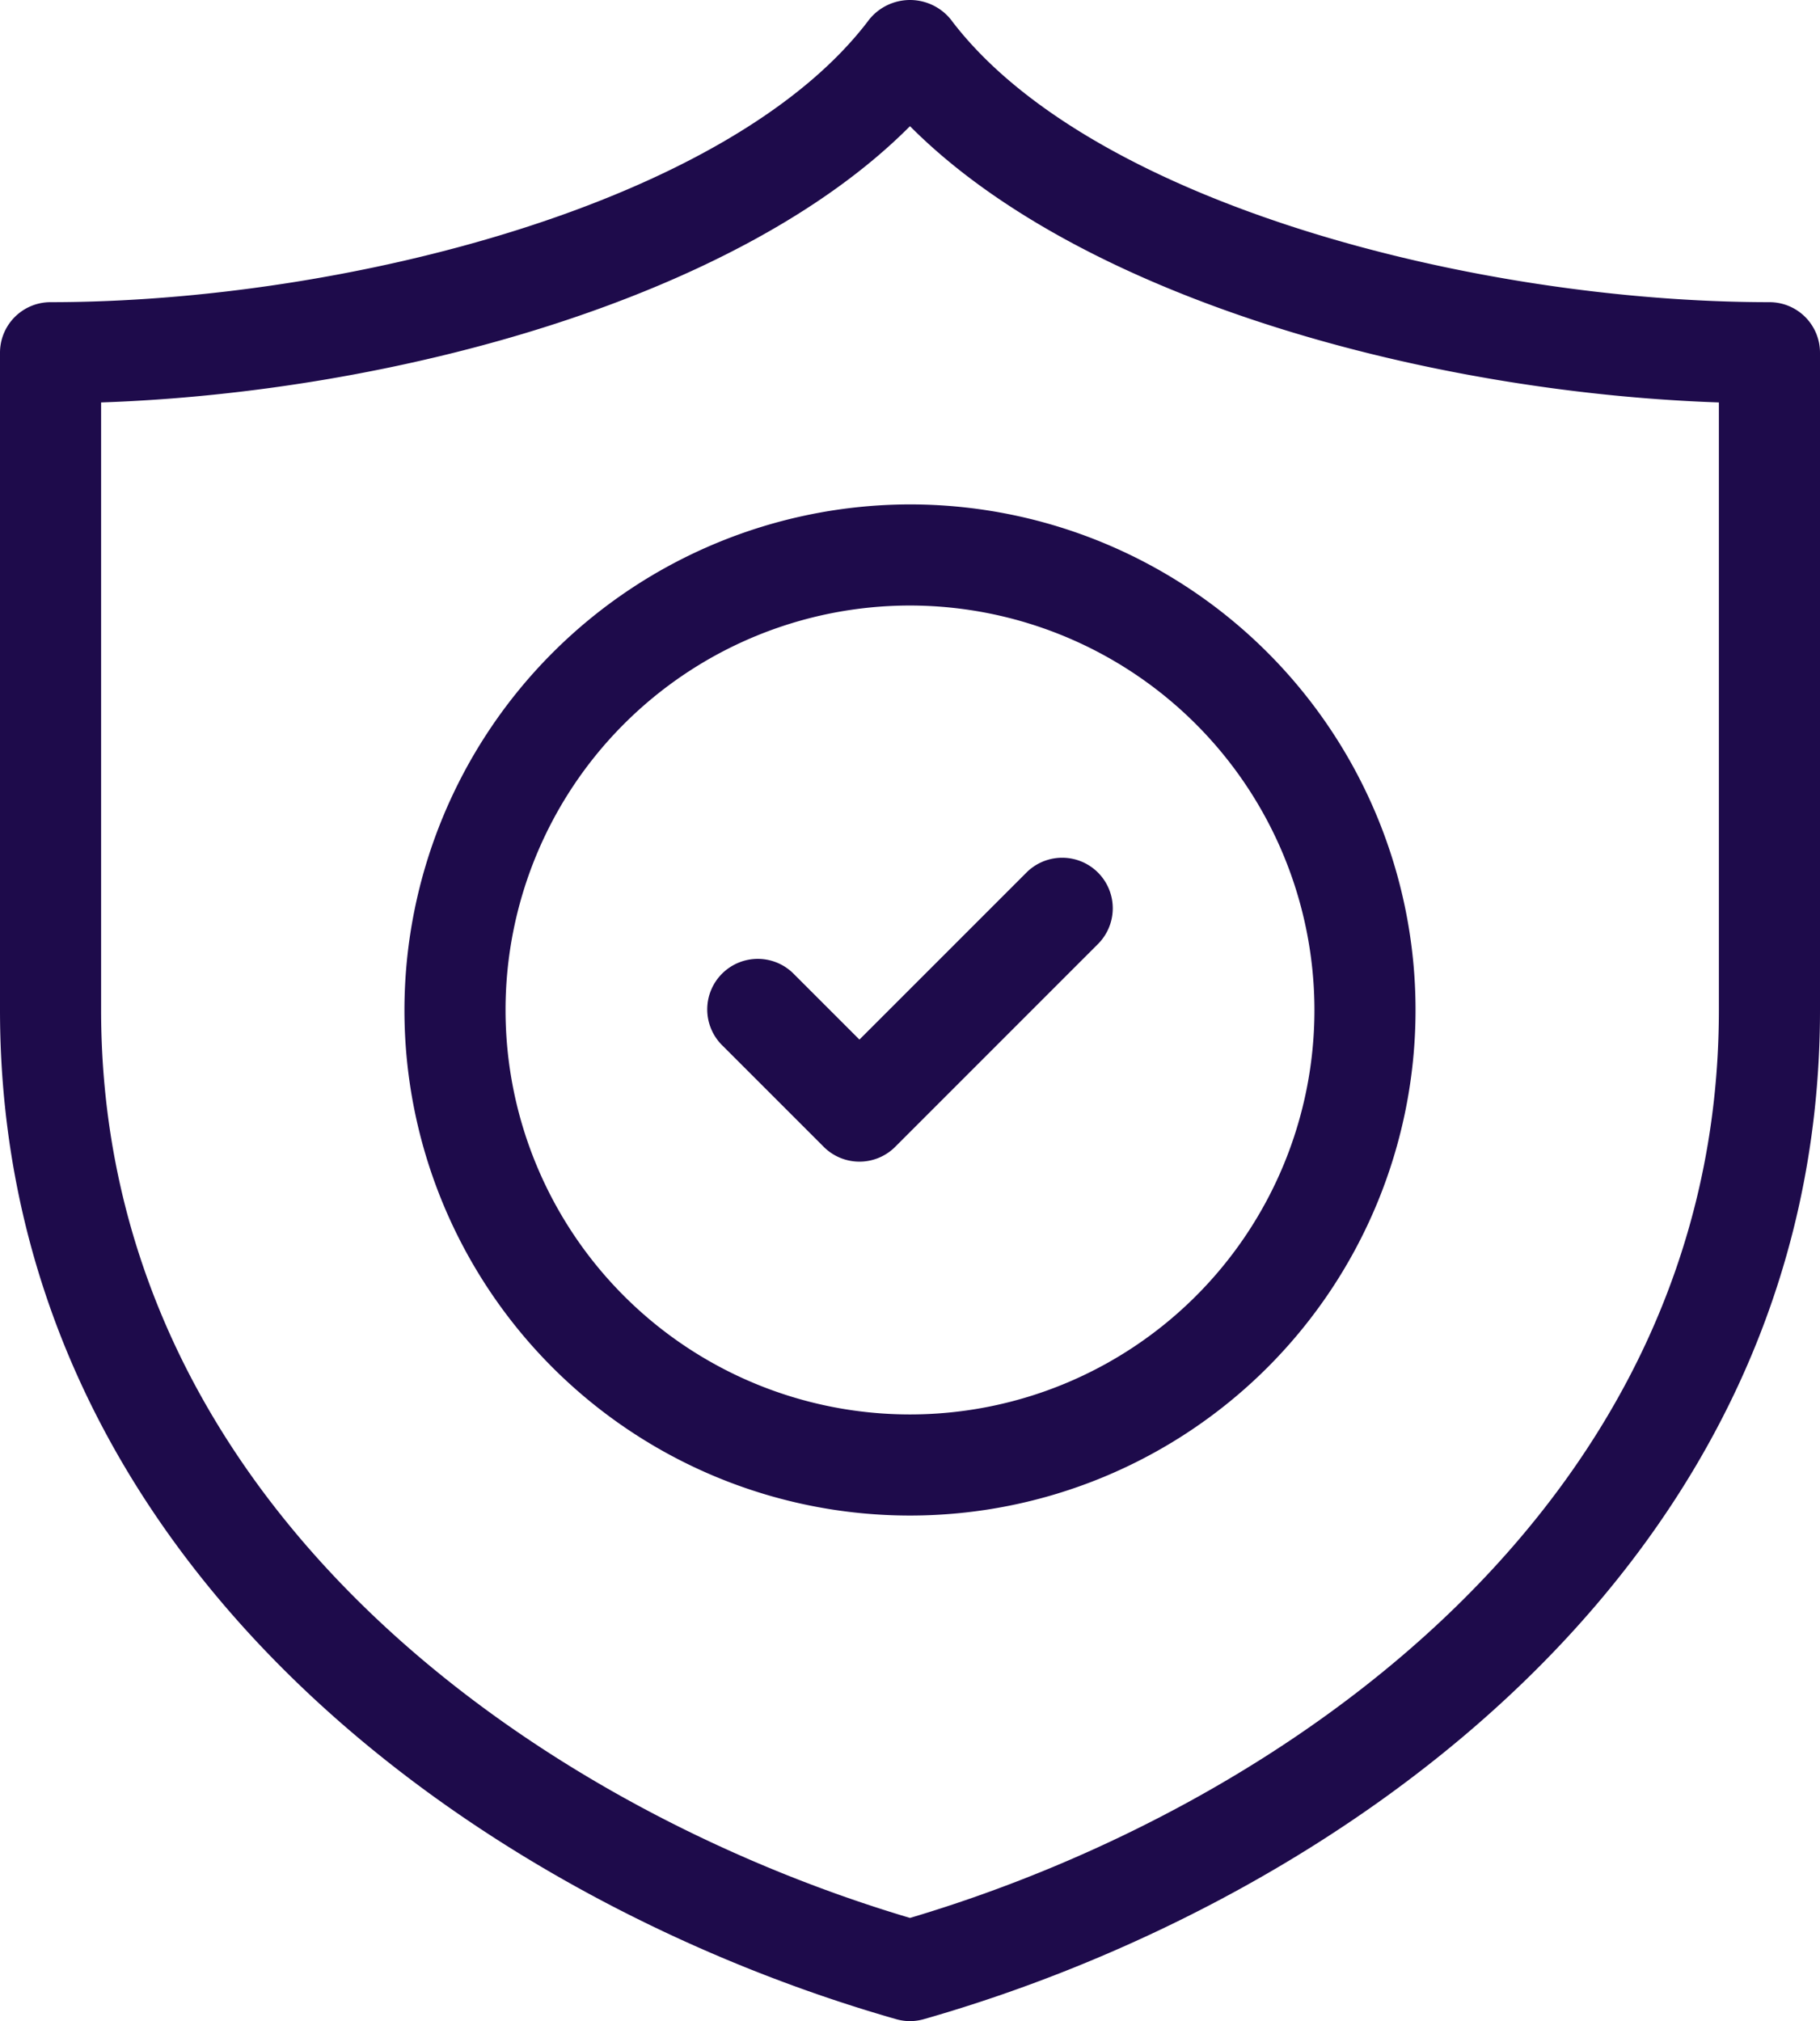 <svg xmlns="http://www.w3.org/2000/svg" width="94.865" height="105.345" viewBox="0 0 94.865 105.345">
  <g id="Strong-security" transform="translate(0)">
    <path id="Path_7212" data-name="Path 7212" d="M98.23,19.767c-15.326,0-35.5-5.173-42.686-14.754a2.734,2.734,0,0,0-4.221,0C44.138,14.594,23.961,19.767,8.635,19.767A2.634,2.634,0,0,0,6,22.4V56.659c0,28.976,25.163,46.444,46.708,52.6a2.607,2.607,0,0,0,1.449,0c21.545-6.156,46.708-23.624,46.708-52.6V22.4A2.634,2.634,0,0,0,98.23,19.767ZM95.594,56.659c0,25.724-22.544,41.493-42.162,47.324C33.814,98.152,11.27,82.383,11.27,56.659V24.993c15.228-.516,33.242-5.426,42.162-14.4,8.92,8.97,26.934,13.879,42.162,14.4Z" transform="translate(-6 -4.017)" fill="#1e0b4b"/>
    <path id="Path_7213" data-name="Path 7213" d="M24.5,27.036a2.635,2.635,0,1,0-3.726,3.726l5.27,5.27a2.634,2.634,0,0,0,3.726,0L40.309,25.491a2.635,2.635,0,1,0-3.726-3.726l-8.677,8.677Z" transform="translate(16.891 23.743)" fill="#1e0b4b"/>
    <path id="Path_7214" data-name="Path 7214" d="M14,40.345A26.351,26.351,0,1,0,40.351,13.994,26.381,26.381,0,0,0,14,40.345Zm47.432,0A21.081,21.081,0,1,1,40.351,19.264,21.1,21.1,0,0,1,61.432,40.345Z" transform="translate(7.081 12.297)" fill="#1e0b4b"/>
  </g>
</svg>
